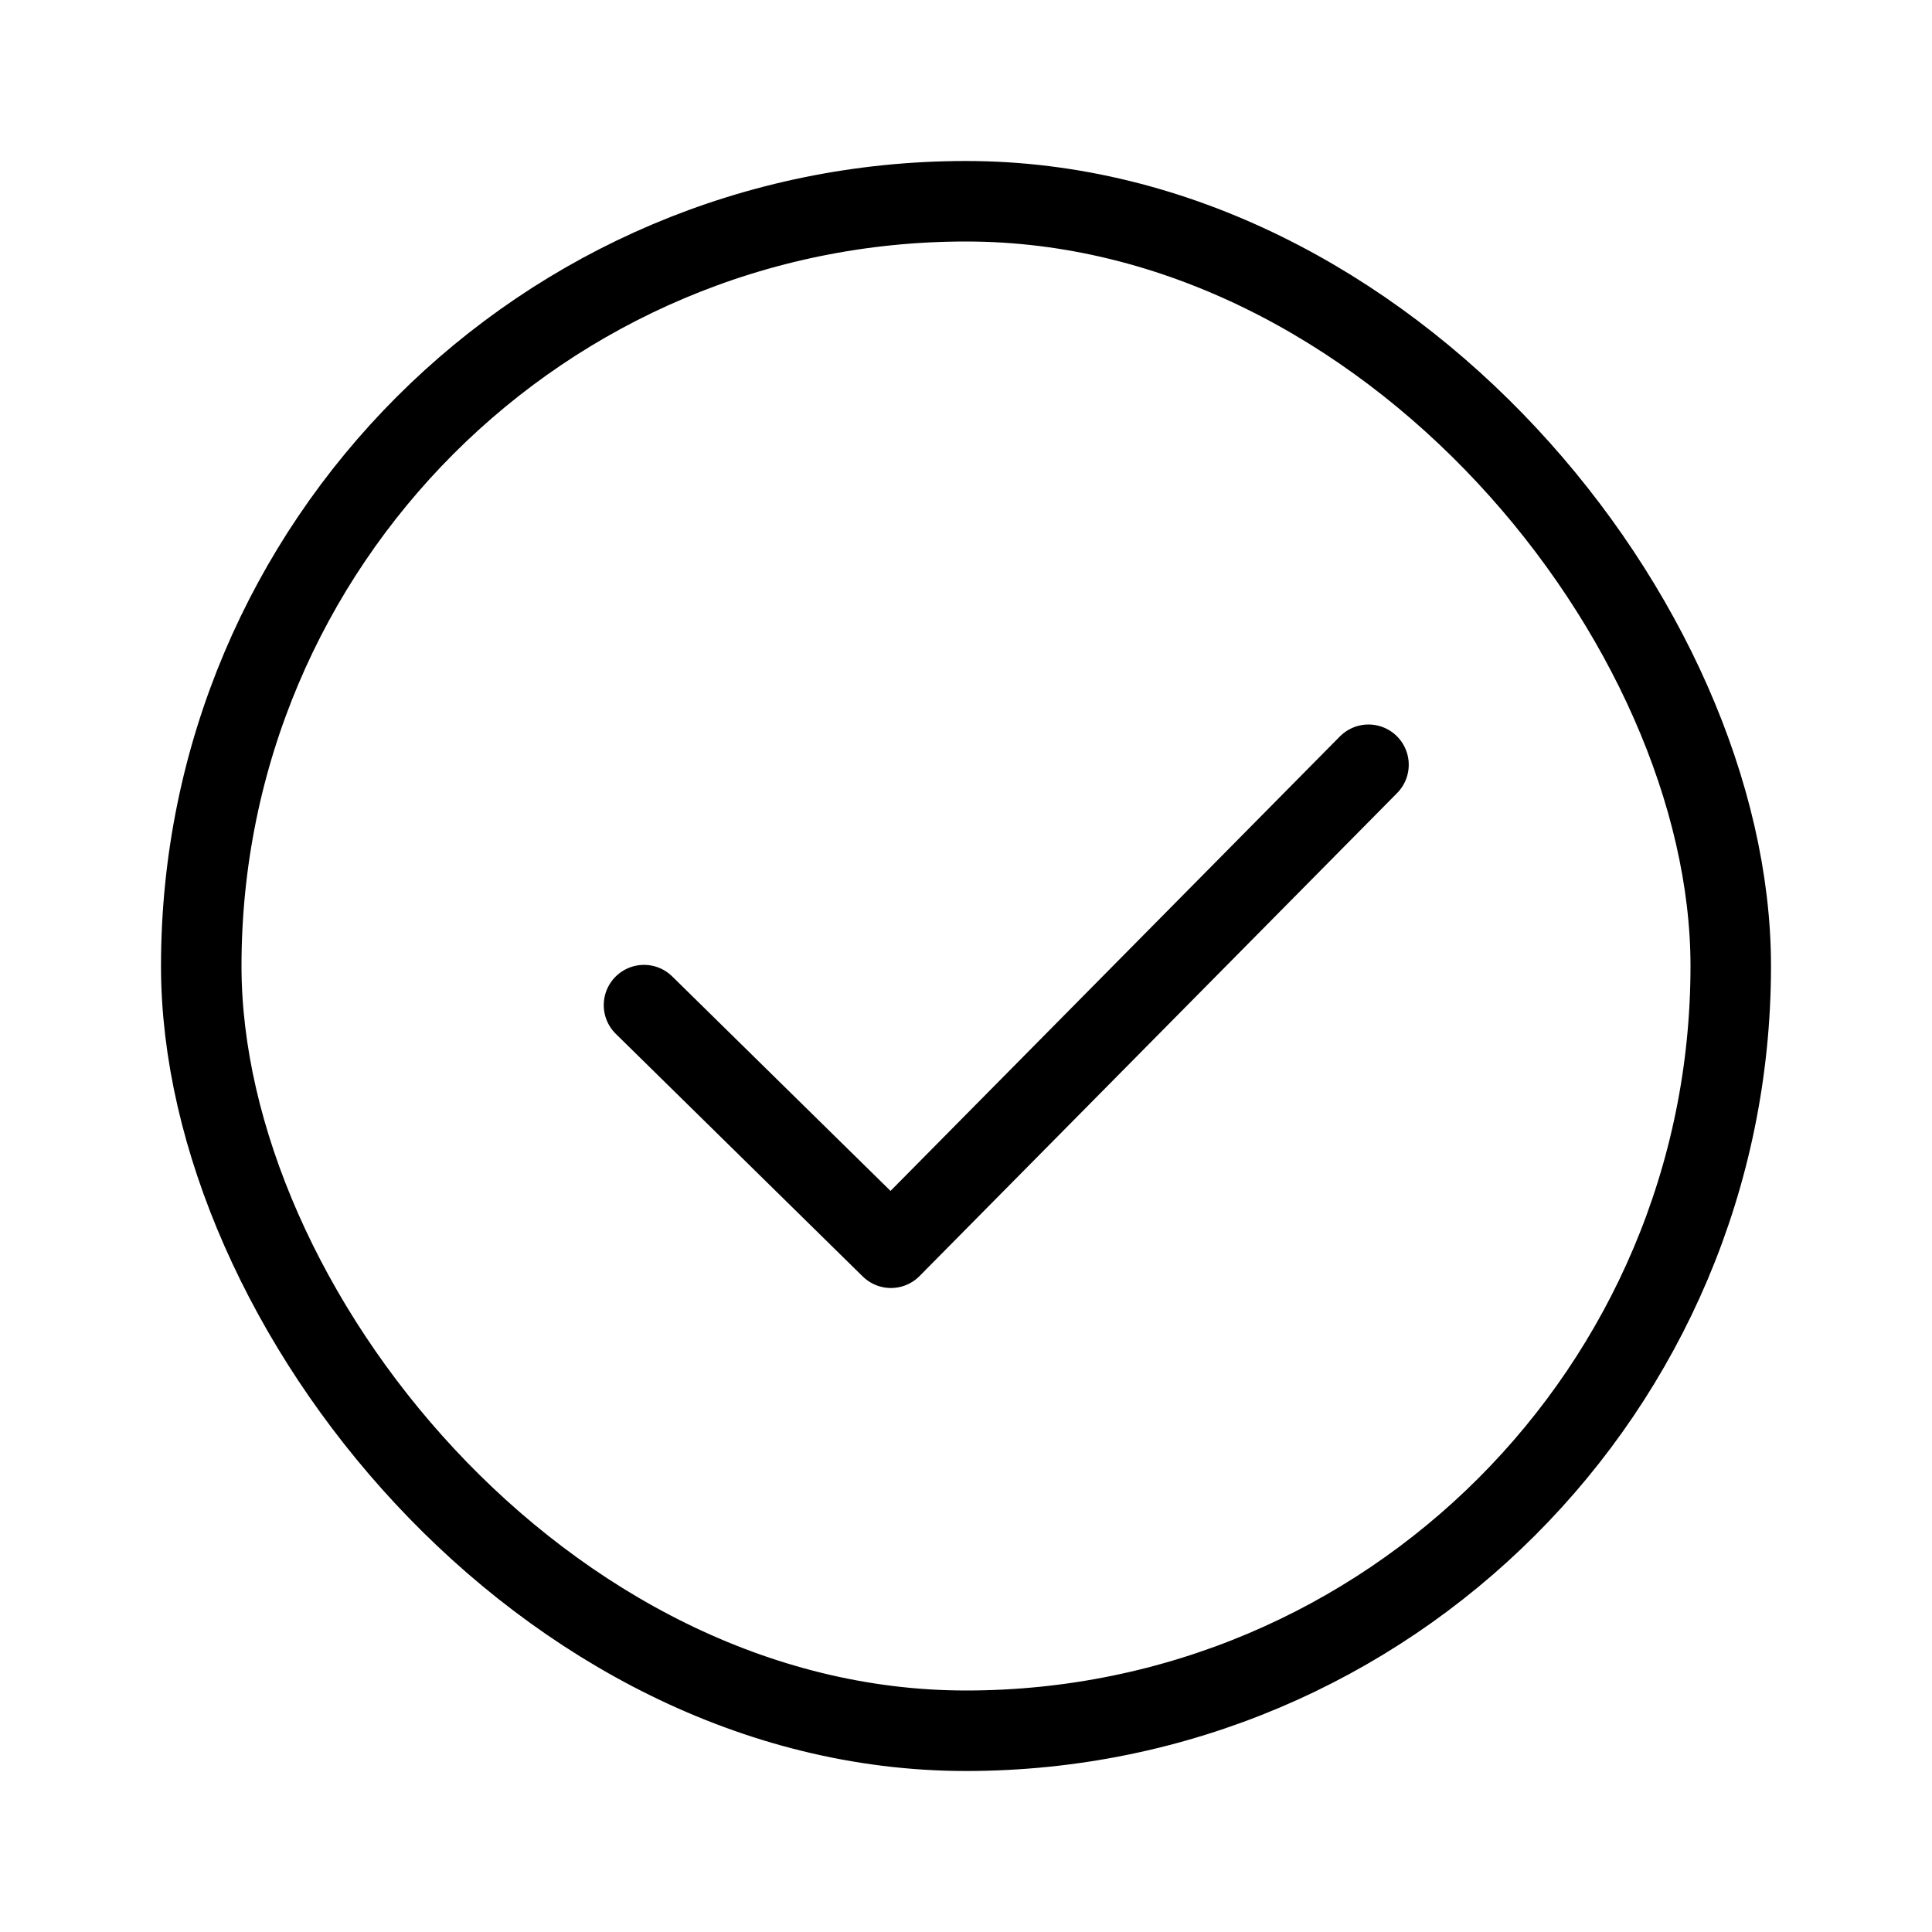<svg xmlns="http://www.w3.org/2000/svg" width="48" height="48" viewBox="0 0 48 48">
    <g fill="none" fill-rule="evenodd">
        <g>
            <path d="M0 0H48V48H0z"/>
            <g stroke="#000" stroke-width="2" transform="translate(4 4)">
                <rect width="38" height="38" x="1" y="1" rx="19"/>
                <path stroke-linecap="round" stroke-linejoin="round" d="M12 20.972L18.135 27 30 15"/>
            </g>
        </g>
    </g>
</svg>
